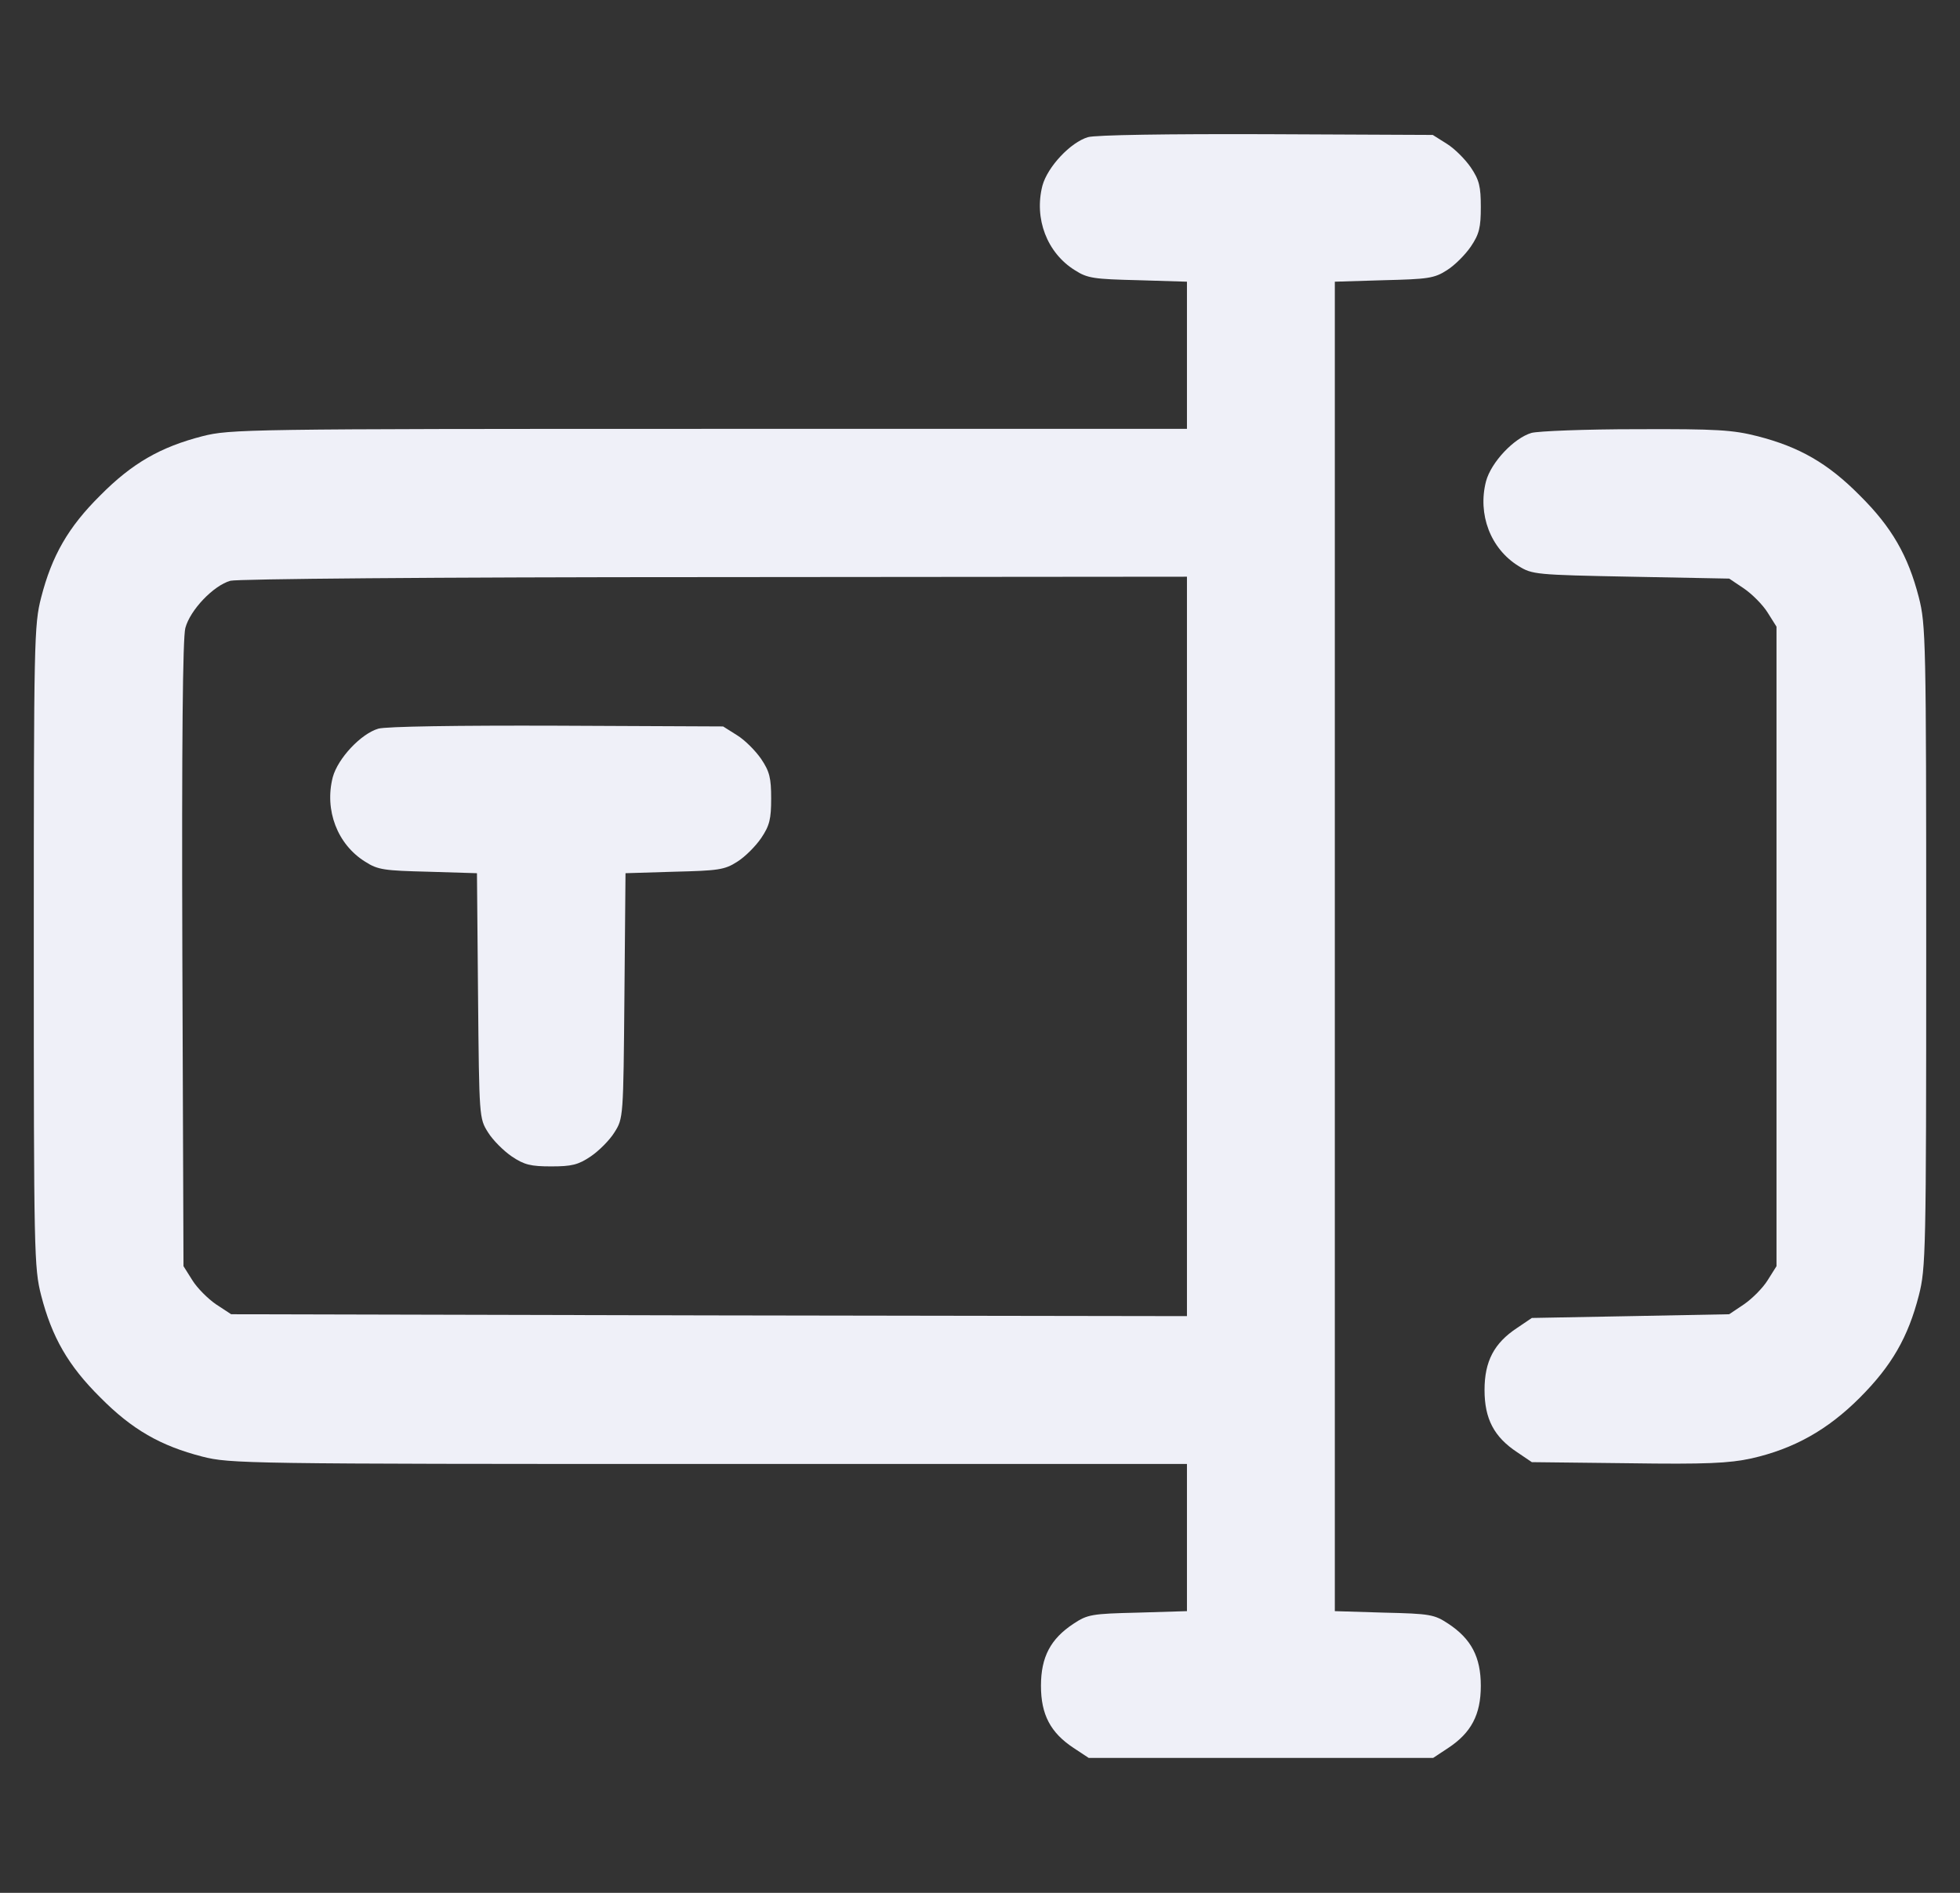 <svg width="29" height="28" viewBox="0 0 29 28" fill="none" xmlns="http://www.w3.org/2000/svg">
<rect x="0" y="0" width="29" height="28" fill="#333333" stroke="none"/>
<g clip-path="url(#clip0_3906_4514)">
<path d="M16.097 2.029C15.84 2.105 15.501 2.466 15.424 2.745C15.298 3.232 15.49 3.741 15.905 3.998C16.091 4.118 16.19 4.129 16.841 4.145L17.562 4.167V5.255V6.344H10.491C3.623 6.344 3.404 6.349 2.994 6.453C2.376 6.612 1.955 6.852 1.484 7.328C1.009 7.798 0.768 8.22 0.609 8.838C0.505 9.242 0.5 9.461 0.5 14C0.5 18.539 0.505 18.758 0.609 19.163C0.768 19.78 1.009 20.202 1.484 20.672C1.955 21.148 2.376 21.388 2.994 21.547C3.404 21.651 3.623 21.656 10.491 21.656H17.562V22.744V23.833L16.835 23.855C16.152 23.871 16.091 23.882 15.884 24.019C15.544 24.243 15.402 24.511 15.402 24.938C15.402 25.364 15.544 25.632 15.884 25.856L16.108 26.004H18.656H21.205L21.429 25.856C21.768 25.632 21.91 25.364 21.91 24.938C21.91 24.511 21.768 24.243 21.429 24.019C21.221 23.882 21.161 23.871 20.477 23.855L19.75 23.833V14V4.167L20.477 4.145C21.123 4.129 21.221 4.118 21.407 3.998C21.522 3.927 21.68 3.768 21.762 3.648C21.888 3.462 21.91 3.363 21.91 3.062C21.91 2.762 21.888 2.663 21.762 2.477C21.68 2.357 21.522 2.198 21.407 2.127L21.199 1.996L18.738 1.985C17.278 1.98 16.206 1.996 16.097 2.029ZM17.562 14V19.469L10.491 19.458L3.42 19.441L3.196 19.294C3.076 19.212 2.917 19.053 2.846 18.938L2.715 18.73L2.698 14.12C2.688 10.959 2.704 9.439 2.742 9.291C2.813 9.023 3.158 8.662 3.409 8.591C3.519 8.564 6.352 8.537 10.579 8.537L17.562 8.531V14Z" fill="#EFF0F8"/>
<path d="M5.597 10.779C5.34 10.855 5.001 11.216 4.924 11.495C4.798 11.982 4.99 12.491 5.405 12.748C5.591 12.868 5.69 12.879 6.335 12.895L7.057 12.917L7.073 14.727C7.09 16.532 7.09 16.543 7.221 16.751C7.292 16.866 7.451 17.024 7.571 17.106C7.757 17.232 7.855 17.254 8.156 17.254C8.457 17.254 8.555 17.232 8.741 17.106C8.862 17.024 9.02 16.866 9.091 16.751C9.223 16.543 9.223 16.532 9.239 14.727L9.255 12.917L9.977 12.895C10.623 12.879 10.721 12.868 10.907 12.748C11.022 12.677 11.18 12.518 11.262 12.398C11.388 12.212 11.41 12.113 11.41 11.812C11.41 11.512 11.388 11.413 11.262 11.227C11.18 11.107 11.022 10.948 10.907 10.877L10.699 10.746L8.238 10.735C6.778 10.73 5.706 10.746 5.597 10.779Z" fill="#EFF0F8"/>
<path d="M22.659 6.404C22.402 6.48 22.063 6.836 21.987 7.12C21.861 7.607 22.052 8.116 22.468 8.373C22.67 8.498 22.72 8.504 24.13 8.531L25.585 8.559L25.804 8.706C25.924 8.788 26.083 8.947 26.154 9.062L26.285 9.27V14V18.73L26.154 18.938C26.083 19.053 25.924 19.212 25.804 19.294L25.585 19.441L24.125 19.469L22.665 19.496L22.446 19.644C22.107 19.868 21.965 20.136 21.965 20.562C21.965 20.989 22.107 21.257 22.446 21.481L22.665 21.629L24.087 21.645C25.252 21.662 25.585 21.645 25.913 21.574C26.542 21.432 27.04 21.153 27.516 20.677C27.991 20.202 28.232 19.78 28.391 19.163C28.494 18.758 28.5 18.539 28.5 14C28.5 9.461 28.494 9.242 28.391 8.837C28.232 8.22 27.991 7.798 27.516 7.328C27.045 6.852 26.624 6.612 26.006 6.453C25.64 6.36 25.41 6.344 24.212 6.349C23.458 6.349 22.758 6.377 22.659 6.404Z" fill="#EFF0F8"/>
</g>
<defs>
<clipPath id="clip0_3906_4514">
<rect width="28" height="28" fill="white" transform="translate(0.5)"/>
</clipPath>
</defs>
</svg>
